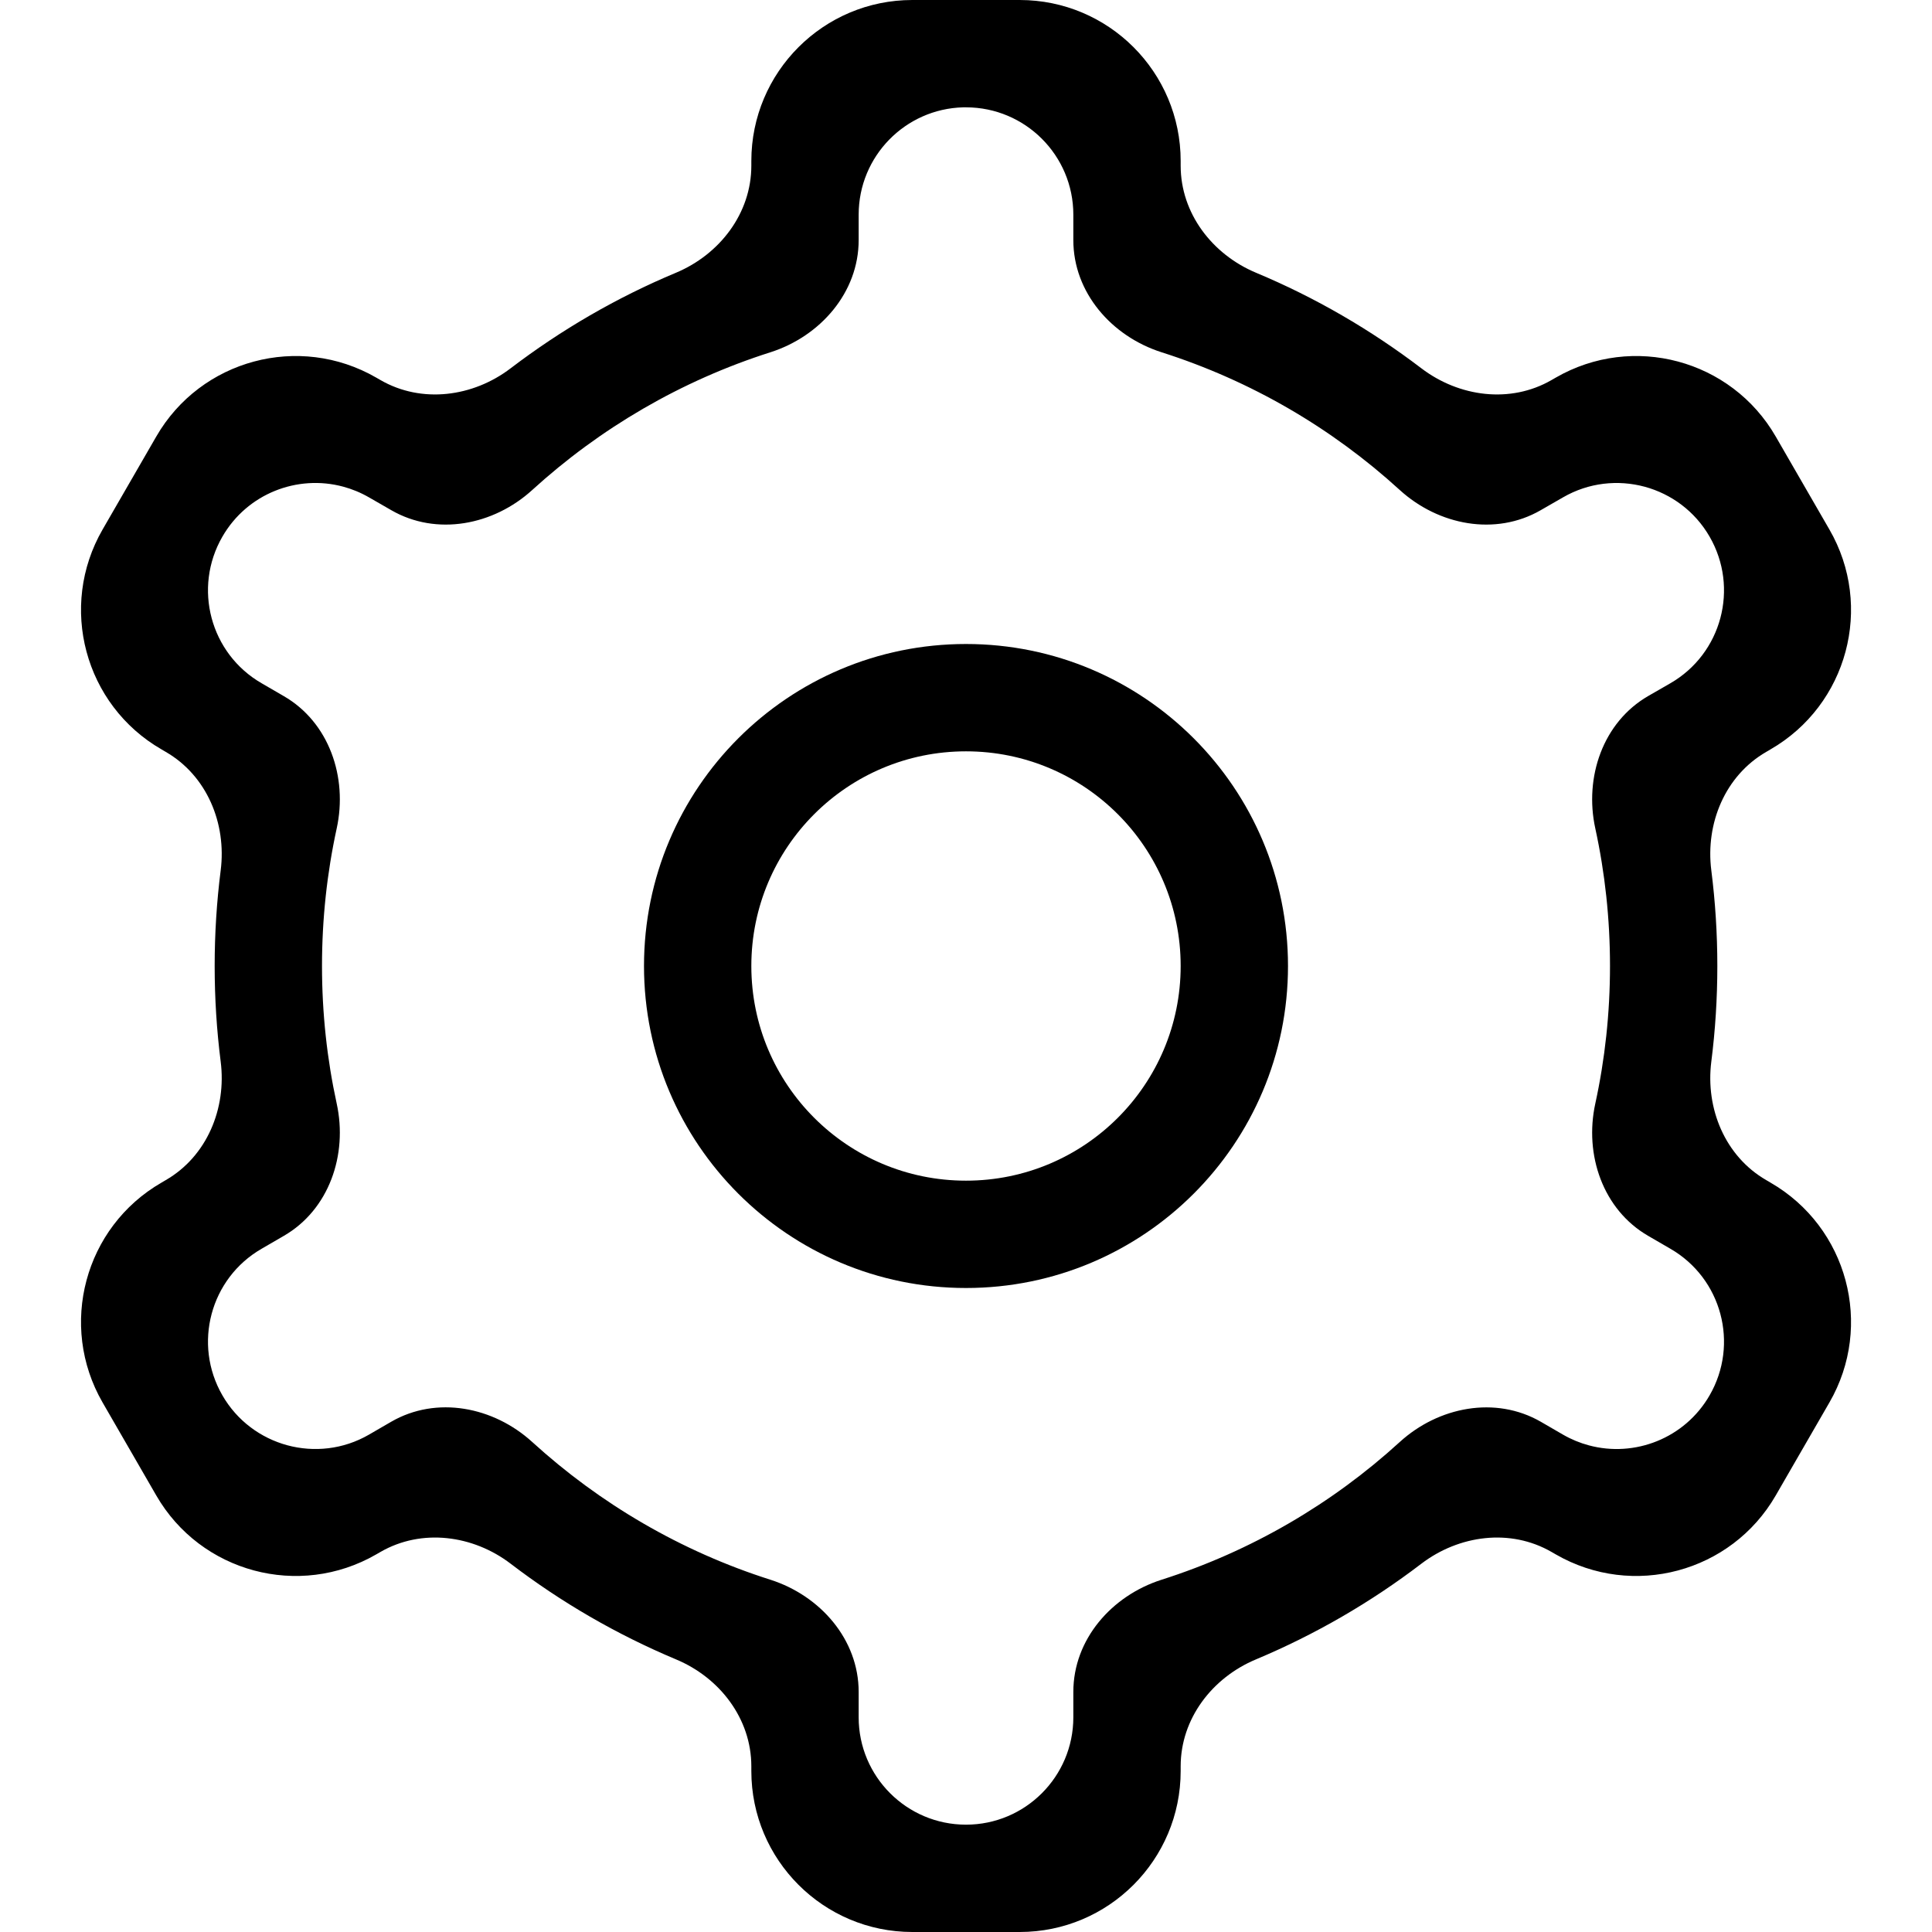 <svg width="18" height="18" viewBox="0 0 18 18" fill="none" xmlns="http://www.w3.org/2000/svg">
<path fill-rule="evenodd" clip-rule="evenodd" d="M6 9C6 7.343 7.343 6 9 6C10.657 6 12 7.343 12 9C12 10.657 10.657 12 9 12C7.343 12 6 10.657 6 9ZM9 11C7.895 11 7 10.105 7 9C7 7.895 7.895 7 9 7C10.105 7 11 7.895 11 9C11 10.105 10.105 11 9 11Z" fill="black"/>
<path fill-rule="evenodd" clip-rule="evenodd" d="M8.5 0C7.672 0 7 0.672 7 1.5V1.544C7 1.987 6.706 2.37 6.298 2.541C5.745 2.772 5.228 3.073 4.758 3.431C4.407 3.699 3.928 3.762 3.545 3.541L3.505 3.518C2.787 3.104 1.87 3.35 1.456 4.067L0.956 4.933C0.542 5.65 0.787 6.568 1.505 6.982L1.544 7.005C1.927 7.226 2.112 7.671 2.056 8.11C2.019 8.401 2 8.698 2 9C2 9.302 2.019 9.599 2.056 9.89C2.112 10.329 1.927 10.774 1.544 10.995L1.505 11.018C0.787 11.432 0.542 12.35 0.956 13.067L1.456 13.933C1.87 14.65 2.787 14.896 3.505 14.482L3.545 14.459C3.928 14.238 4.407 14.301 4.758 14.569C5.228 14.928 5.745 15.228 6.298 15.46C6.706 15.63 7 16.013 7 16.456V16.5C7 17.328 7.672 18 8.5 18H9.5C10.329 18 11 17.328 11 16.5V16.456C11 16.013 11.294 15.63 11.702 15.46C12.255 15.228 12.772 14.928 13.242 14.569C13.594 14.301 14.072 14.238 14.455 14.459L14.495 14.482C15.213 14.896 16.13 14.65 16.544 13.933L17.044 13.067C17.459 12.35 17.213 11.432 16.495 11.018L16.456 10.995C16.073 10.774 15.888 10.329 15.944 9.89C15.981 9.599 16 9.302 16 9C16 8.698 15.981 8.401 15.944 8.11C15.888 7.671 16.073 7.226 16.456 7.005L16.495 6.982C17.213 6.568 17.459 5.65 17.044 4.933L16.544 4.067C16.13 3.35 15.213 3.104 14.495 3.518L14.455 3.541C14.072 3.762 13.594 3.699 13.242 3.431C12.772 3.073 12.255 2.772 11.702 2.541C11.294 2.37 11 1.987 11 1.544V1.5C11 0.672 10.329 0 9.5 0H8.5ZM10 2C10 1.448 9.552 1 9 1C8.991 1 8.983 1 8.974 1C8.434 1.014 8 1.456 8 2V2.237C8 2.725 7.643 3.133 7.178 3.282C6.345 3.547 5.59 3.99 4.959 4.565C4.598 4.894 4.067 4.997 3.645 4.753L3.438 4.634C3.36 4.589 3.279 4.556 3.197 4.534C2.77 4.419 2.303 4.599 2.072 5C1.796 5.478 1.959 6.09 2.438 6.366L2.643 6.485C3.066 6.729 3.241 7.241 3.137 7.718C3.047 8.131 3 8.56 3 9C3 9.44 3.047 9.869 3.137 10.282C3.241 10.759 3.066 11.271 2.643 11.515L2.438 11.634C1.959 11.91 1.796 12.522 2.072 13C2.209 13.238 2.43 13.398 2.676 13.465C2.924 13.532 3.198 13.505 3.438 13.366L3.5 13.33L3.645 13.246C4.067 13.002 4.598 13.106 4.959 13.435C5.59 14.01 6.344 14.453 7.178 14.718C7.643 14.867 8 15.275 8 15.763V16C8 16.552 8.448 17 9 17C9.552 17 10 16.552 10 16L10 15.929V15.763C10 15.275 10.356 14.867 10.822 14.718C11.655 14.453 12.41 14.011 13.041 13.435C13.402 13.106 13.933 13.003 14.355 13.246L14.562 13.366C14.64 13.411 14.721 13.444 14.803 13.466C15.23 13.581 15.697 13.401 15.928 13C16.204 12.522 16.041 11.91 15.562 11.634L15.357 11.515C14.934 11.271 14.759 10.759 14.863 10.282C14.953 9.869 15 9.44 15 9C15 8.56 14.953 8.131 14.863 7.718C14.759 7.241 14.934 6.728 15.357 6.484L15.562 6.366C16.041 6.09 16.204 5.478 15.928 5C15.791 4.762 15.57 4.602 15.324 4.535C15.076 4.468 14.802 4.495 14.562 4.634L14.355 4.753C13.933 4.997 13.402 4.894 13.041 4.565C12.41 3.989 11.655 3.547 10.822 3.282C10.356 3.133 10 2.725 10 2.237L10 2Z" fill="black"/>
</svg>
